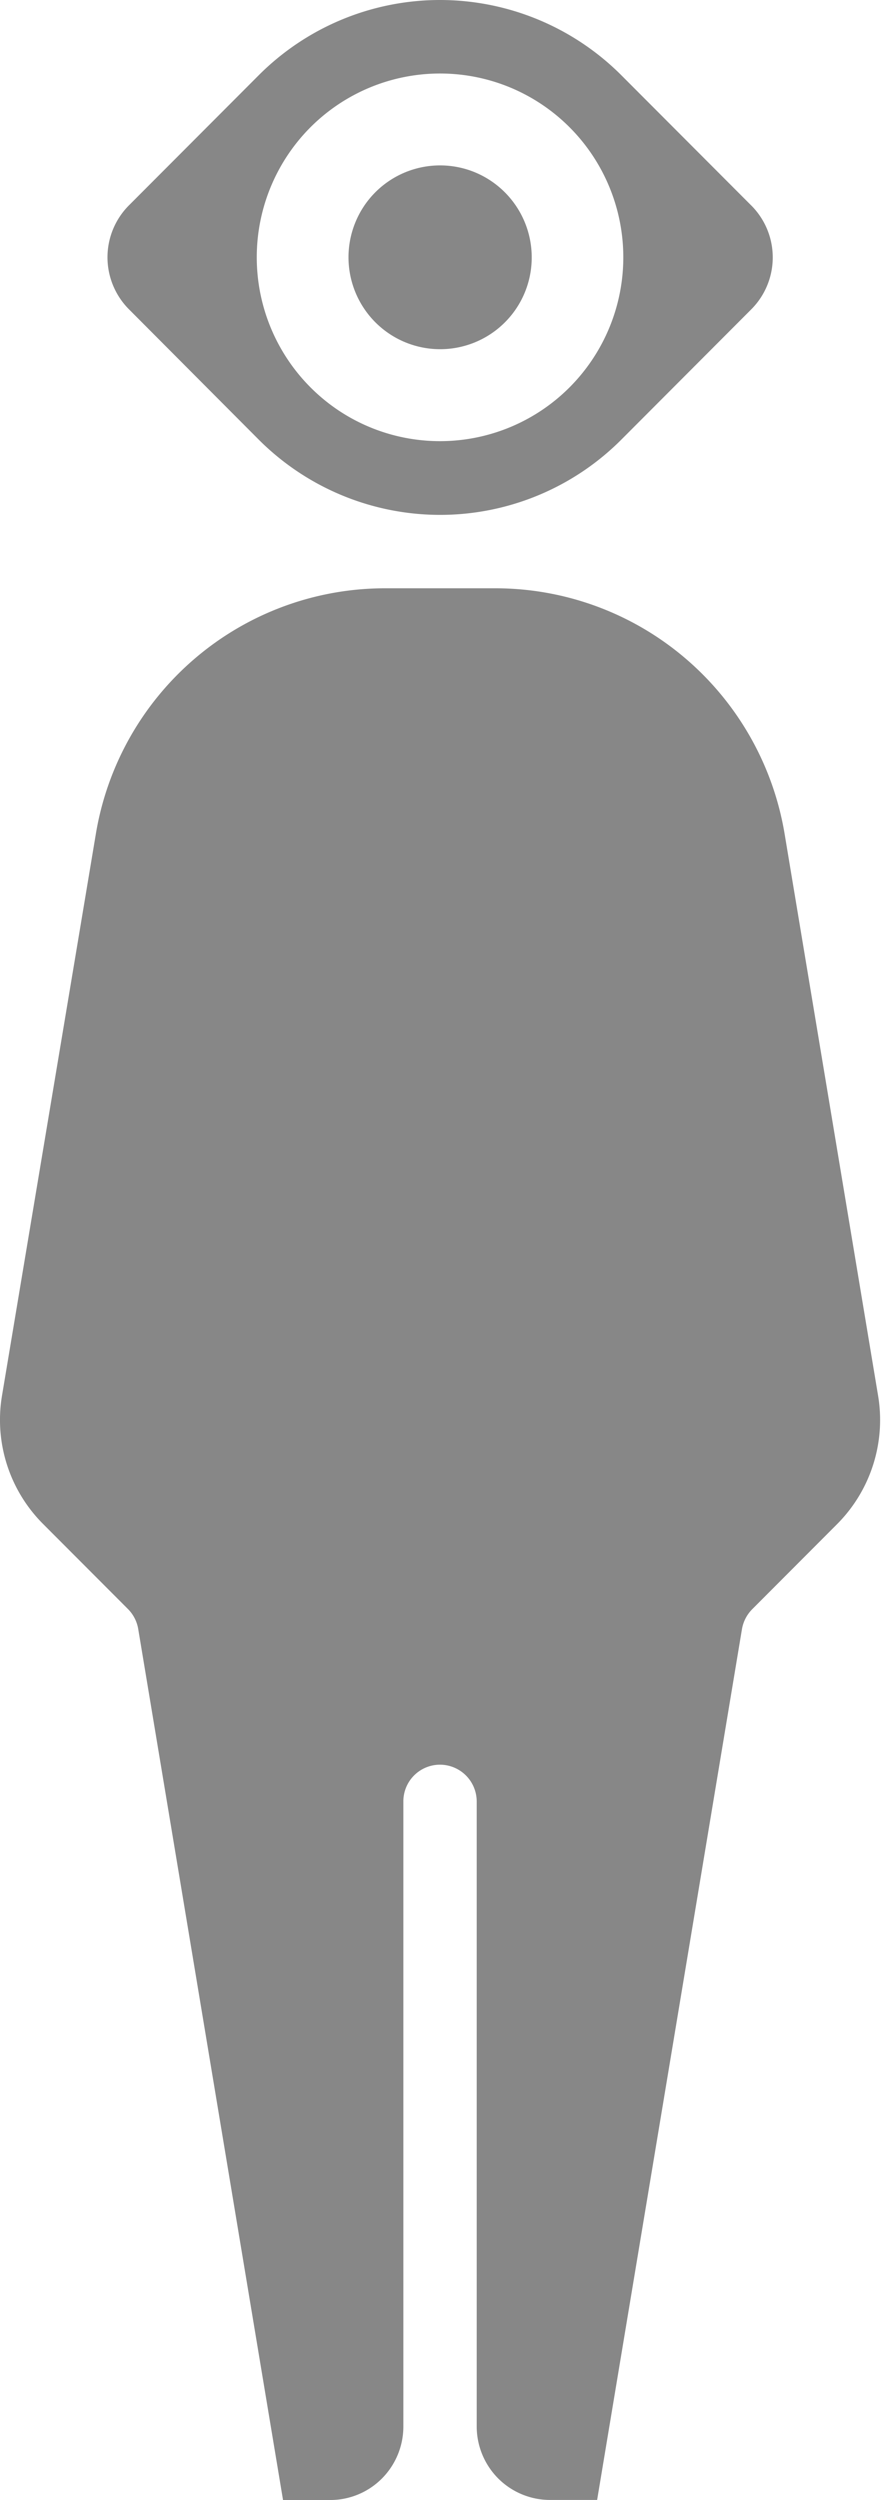 <svg fill="#878787" xmlns="http://www.w3.org/2000/svg" viewBox="0 0 40 112" preserveAspectRatio="xMinYMin slice" style="height: 100%;"><path d="m33.68 9.197-5.809-5.818A11.505 11.505 0 0 0 19.733 0a11.487 11.487 0 0 0-8.139 3.379L5.785 9.197a3.296 3.296 0 0 0-.714 3.592c.166.4.408.764.714 1.07l5.81 5.829a11.504 11.504 0 0 0 8.138 3.379 11.486 11.486 0 0 0 8.138-3.38l5.81-5.82a3.292 3.292 0 0 0 0-4.67ZM19.734 19.764a8.21 8.21 0 0 1-4.568-1.387 8.25 8.25 0 0 1-1.246-12.673 8.215 8.215 0 0 1 8.96-1.784 8.223 8.223 0 0 1 3.688 3.036 8.247 8.247 0 0 1-1.026 10.396 8.212 8.212 0 0 1-5.808 2.412Z"/><path d="M19.733 7.41a4.103 4.103 0 0 0-3.793 2.542 4.124 4.124 0 0 0 .89 4.485 4.106 4.106 0 0 0 7.014-2.905 4.123 4.123 0 0 0-2.537-3.809 4.102 4.102 0 0 0-1.574-.313ZM6.2 72.99a1.658 1.658 0 0 0-.454-.897l-3.811-3.816a6.59 6.59 0 0 1-1.847-5.742l4.21-25.174a13.177 13.177 0 0 1 4.472-7.887 13.13 13.13 0 0 1 8.502-3.119h4.939a13.132 13.132 0 0 1 8.5 3.12 13.18 13.18 0 0 1 4.474 7.886l4.193 25.174a6.609 6.609 0 0 1-1.836 5.742l-3.81 3.816a1.665 1.665 0 0 0-.461.897l-6.494 39.008h-2.11a3.29 3.29 0 0 1-2.325-.962 3.304 3.304 0 0 1-.965-2.328V80.705a1.65 1.65 0 0 0-1.644-1.647 1.643 1.643 0 0 0-1.645 1.647v28.006a3.3 3.3 0 0 1-.962 2.327 3.273 3.273 0 0 1-2.324.963h-2.11L6.2 72.99Z"/></svg>